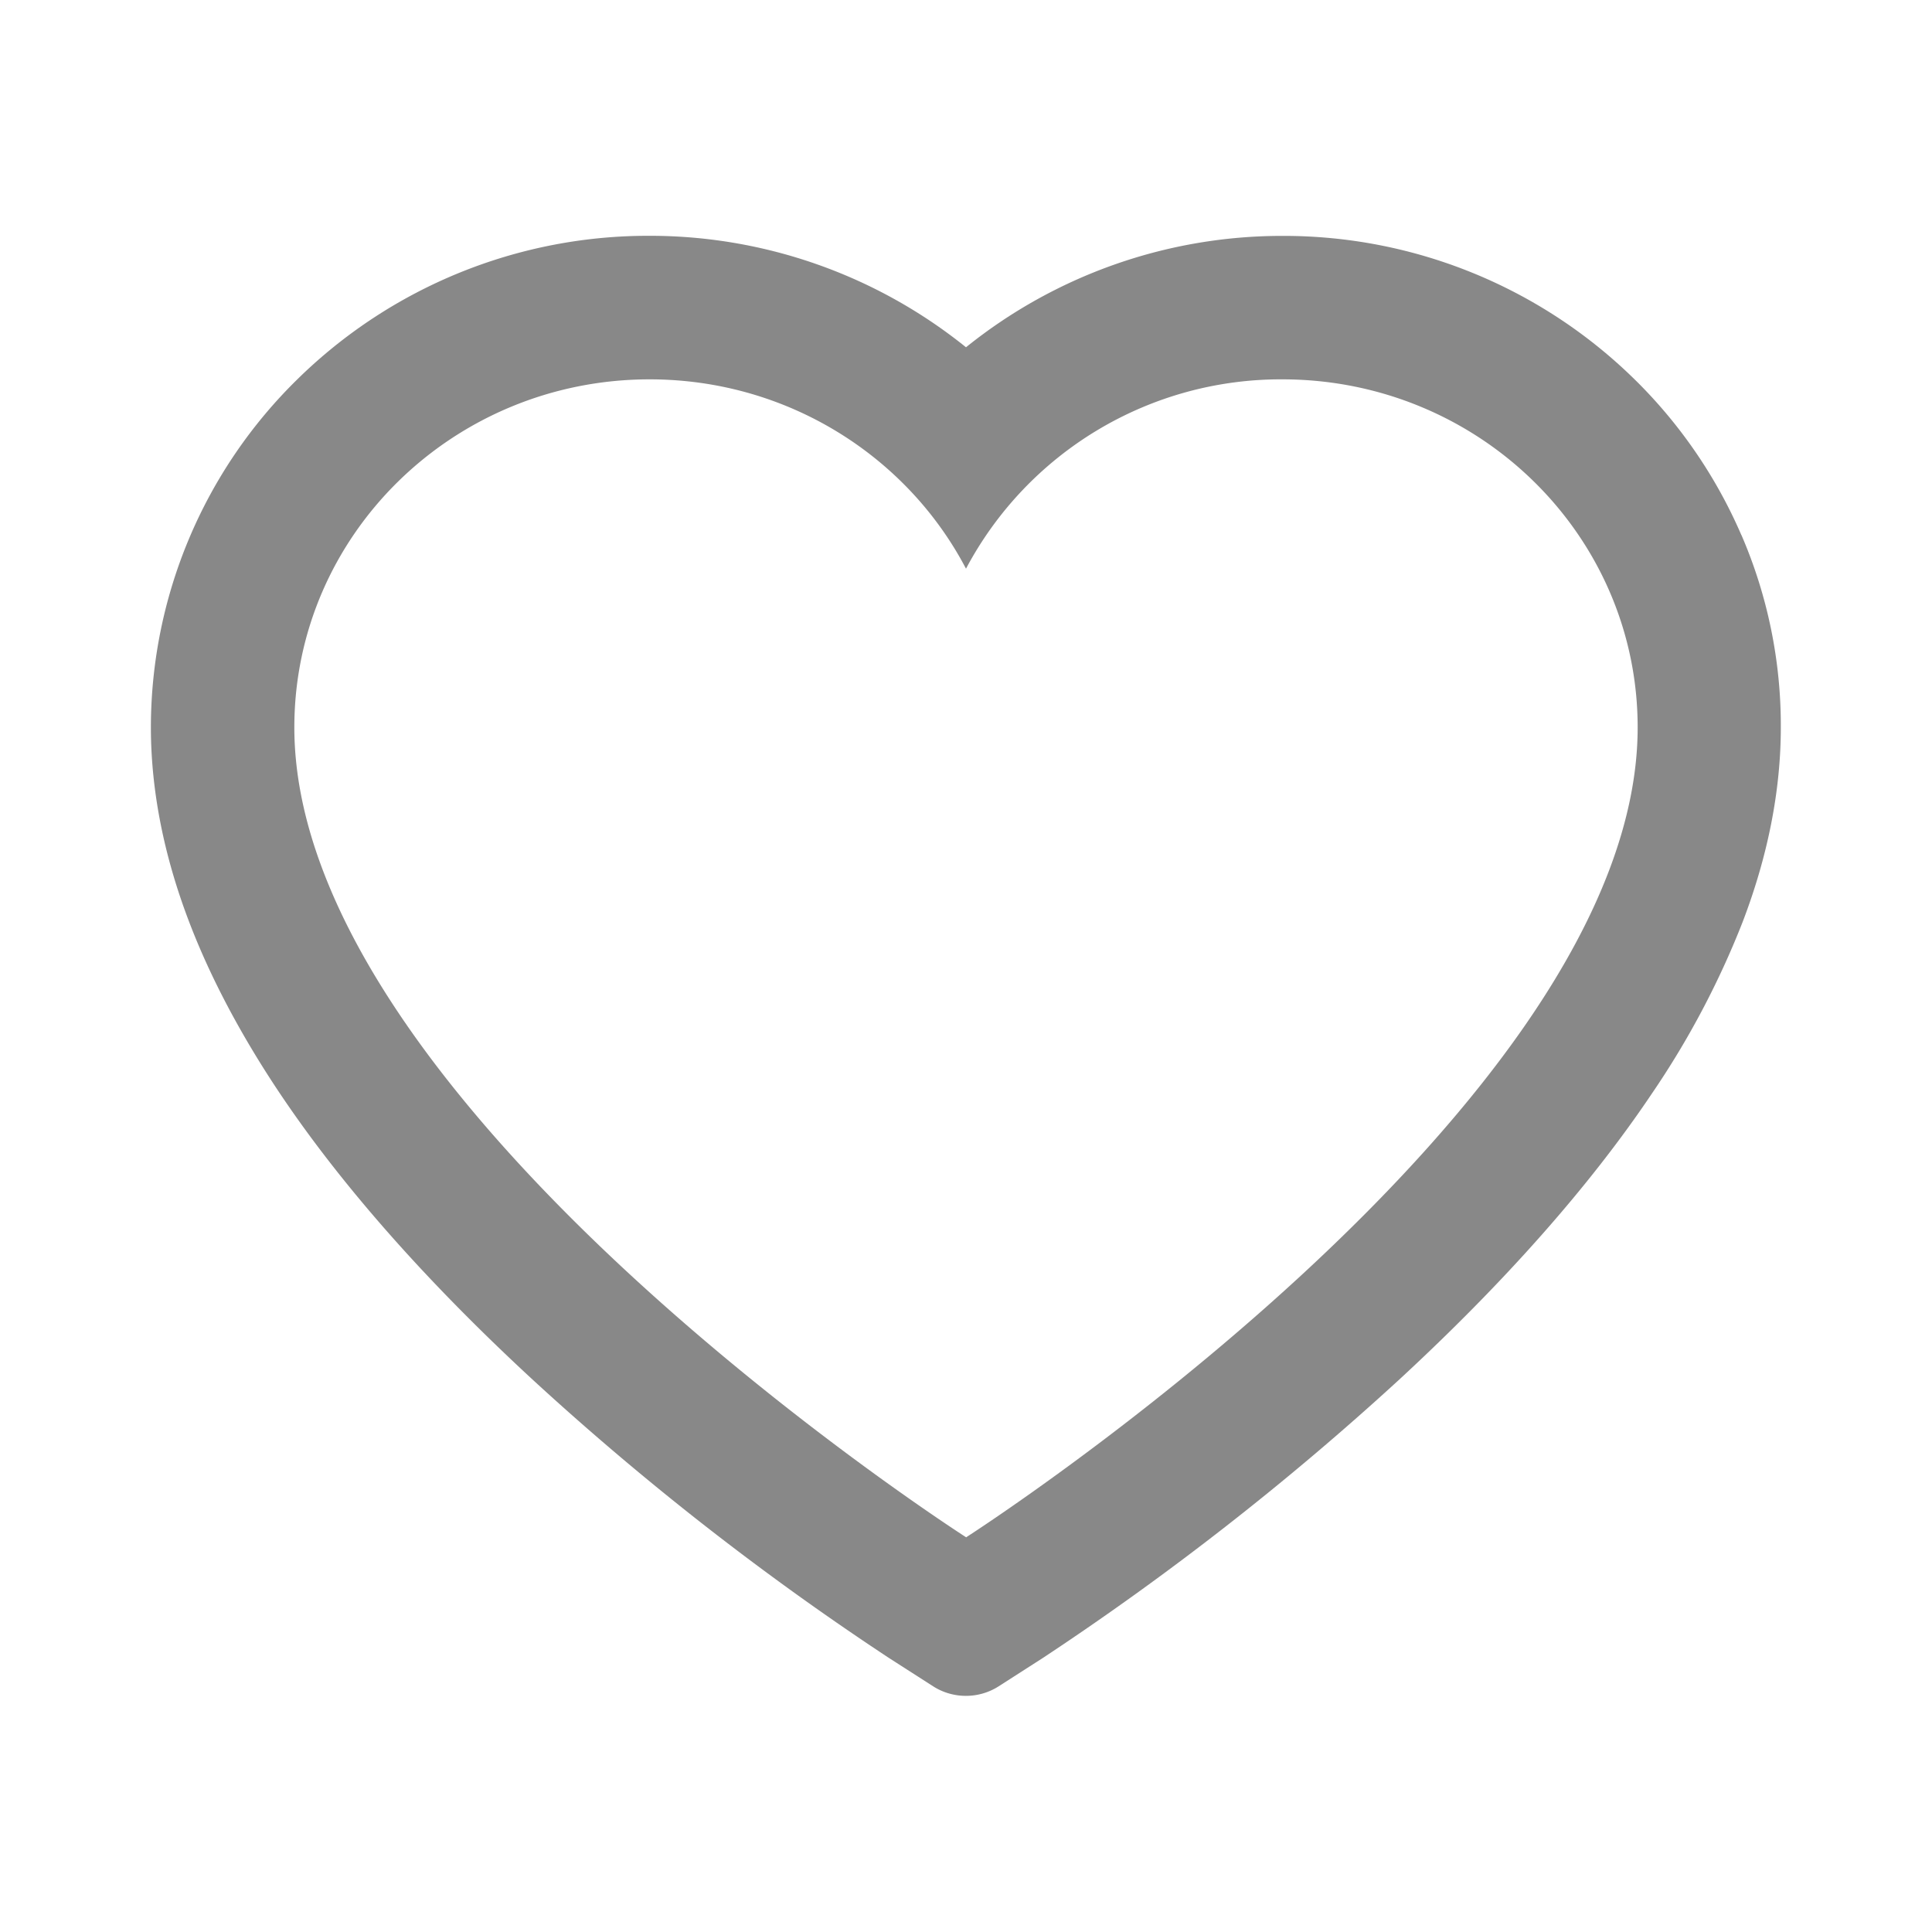 <svg width="20" height="20" viewBox="0 0 20 20" fill="none" xmlns="http://www.w3.org/2000/svg">
    <path d="M18.027 5.54a5.078 5.078 0 0 0-1.111-1.618 5.183 5.183 0 0 0-3.64-1.48A5.216 5.216 0 0 0 10 3.595a5.216 5.216 0 0 0-3.275-1.154 5.182 5.182 0 0 0-3.641 1.48 5.048 5.048 0 0 0-1.522 3.607c0 .65.133 1.328.397 2.018.22.576.537 1.174.941 1.777.641.955 1.522 1.951 2.616 2.961a29.236 29.236 0 0 0 3.683 2.877l.463.297c.205.13.469.13.674 0l.463-.297a29.601 29.601 0 0 0 3.683-2.877c1.094-1.01 1.975-2.006 2.616-2.96a8.934 8.934 0 0 0 .941-1.778c.264-.69.396-1.367.396-2.018a4.972 4.972 0 0 0-.408-1.99zM10 15.913S3.047 11.46 3.047 7.53c0-1.99 1.646-3.603 3.678-3.603 1.427 0 2.666.797 3.275 1.96a3.688 3.688 0 0 1 3.275-1.96c2.032 0 3.678 1.613 3.678 3.603 0 3.93-6.953 8.385-6.953 8.385z" fill="#888"/>
</svg>
